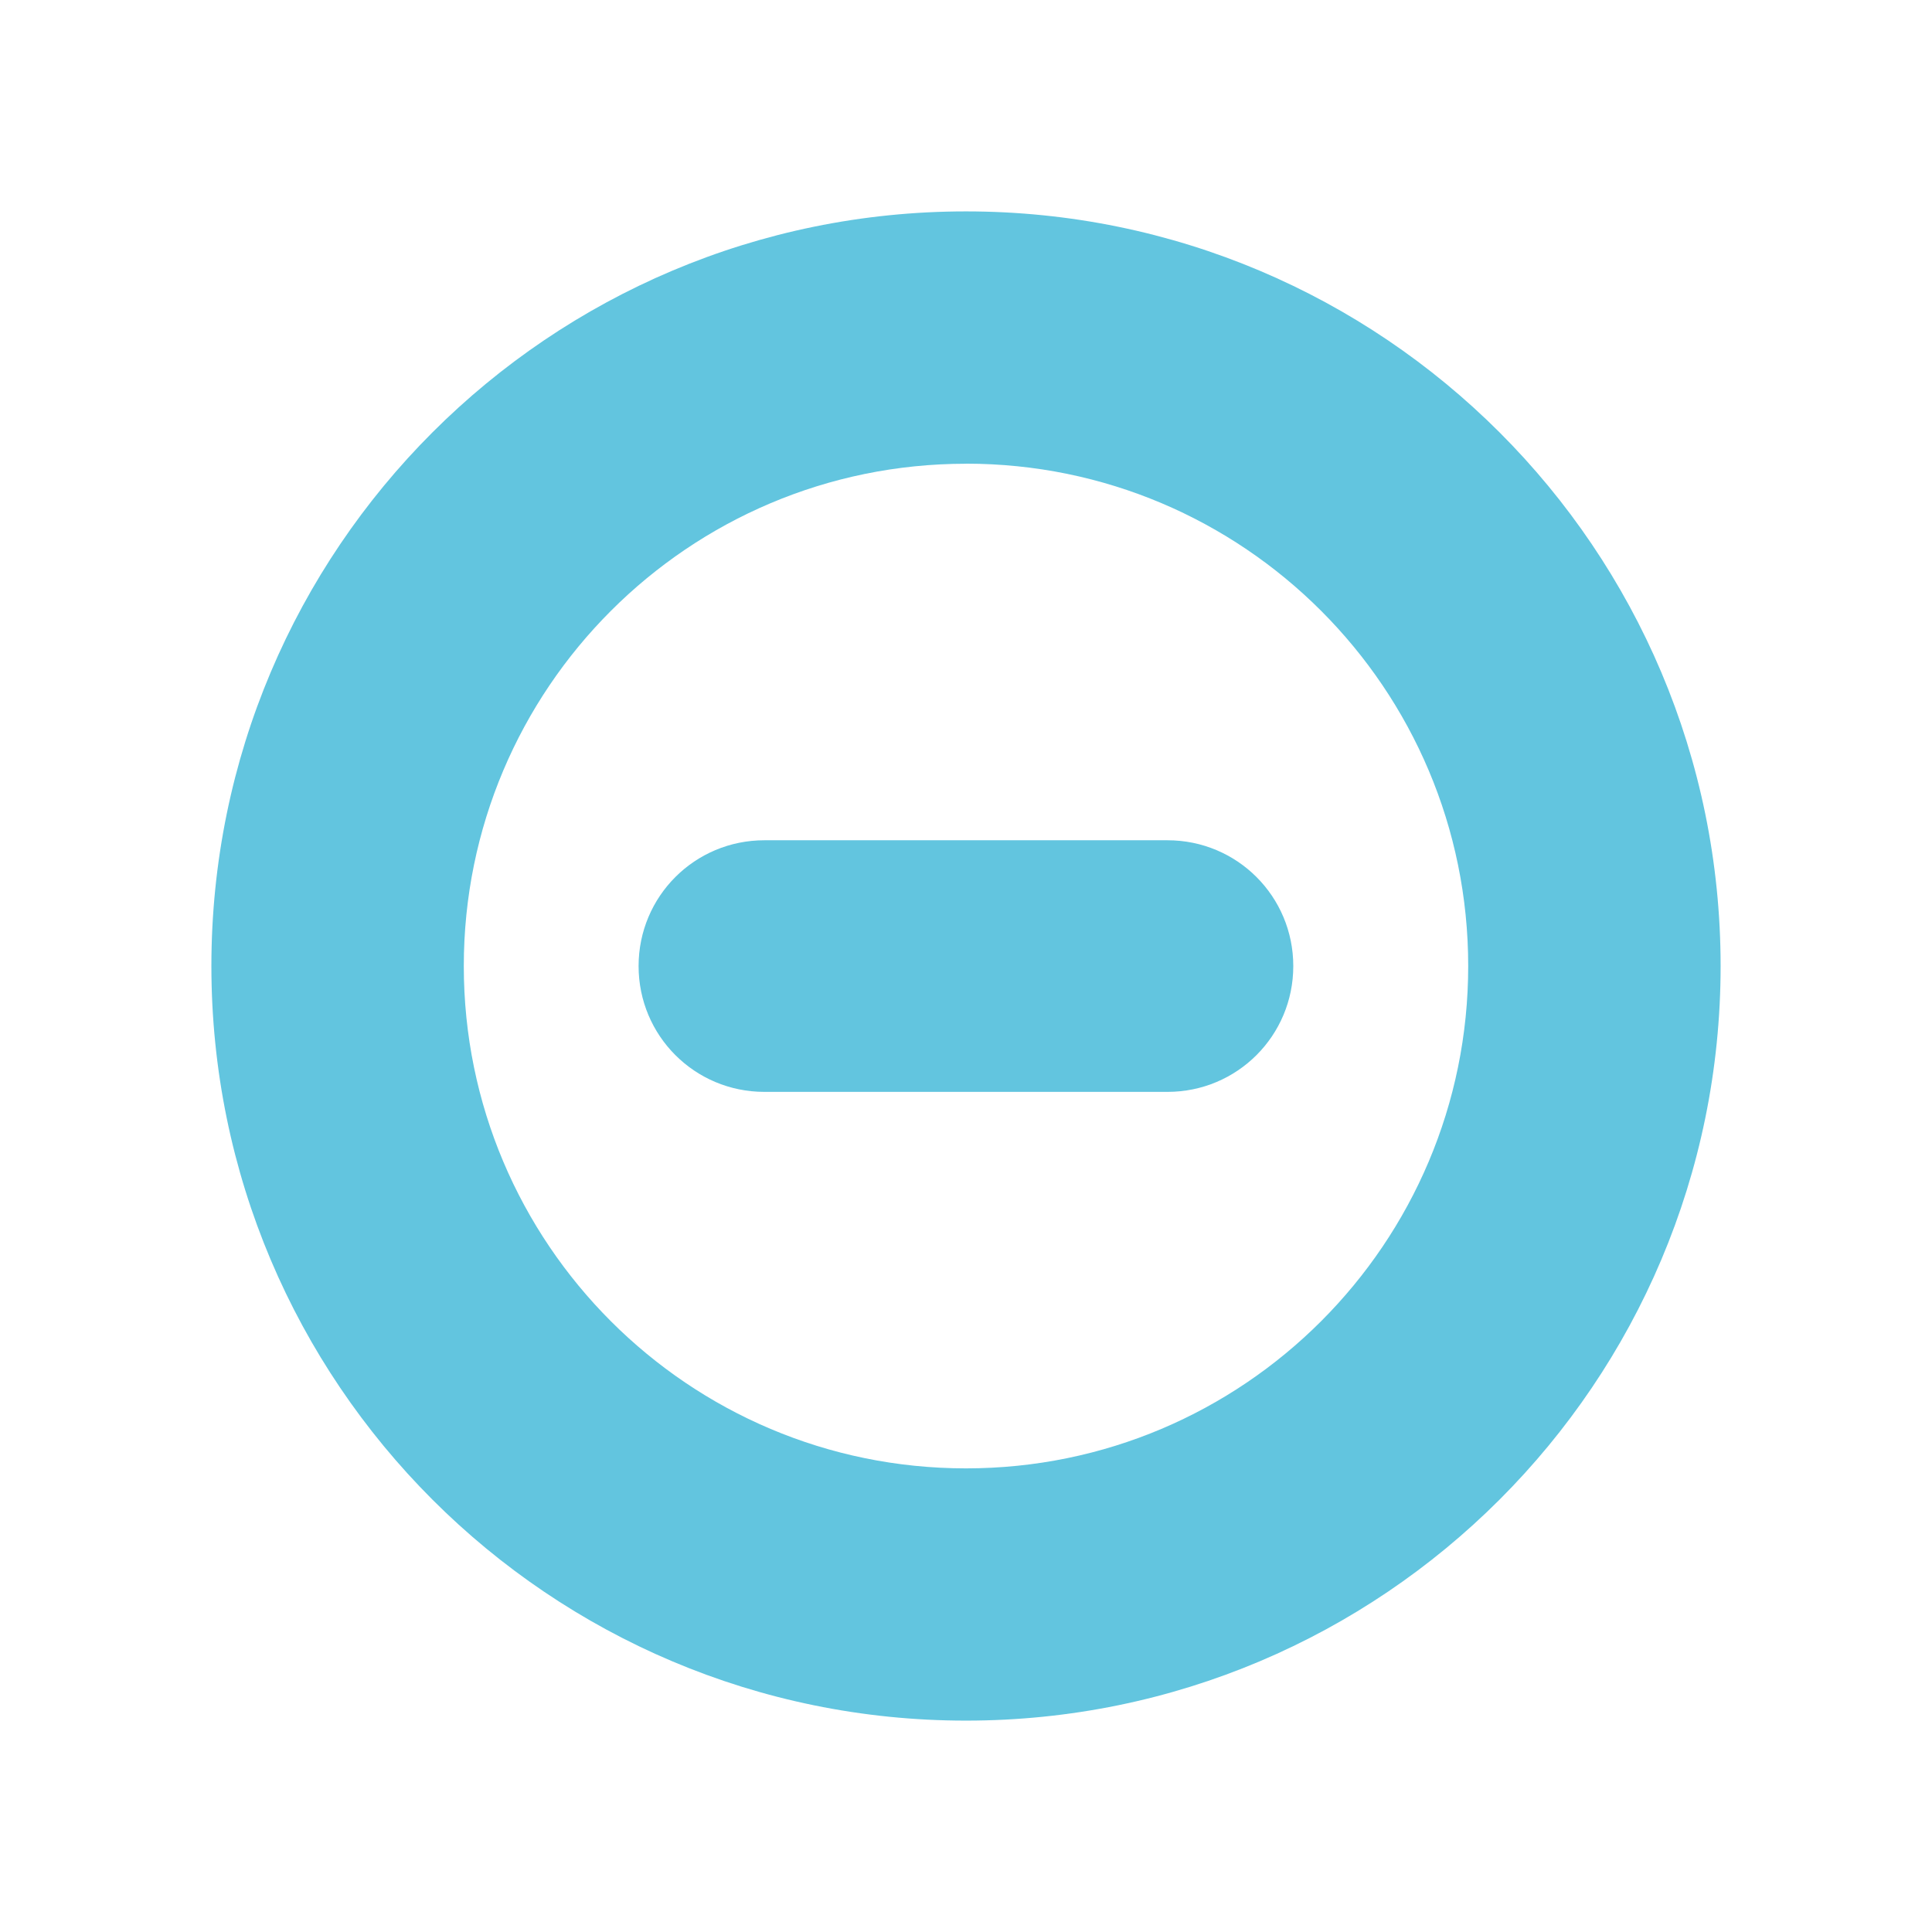 <?xml version="1.0" encoding="UTF-8"?>
<svg version="1.1" viewBox="0 0 512 512" xmlns="http://www.w3.org/2000/svg" xmlns:cc="http://creativecommons.org/ns#" xmlns:dc="http://purl.org/dc/elements/1.1/" xmlns:rdf="http://www.w3.org/1999/02/22-rdf-syntax-ns#">
 <path d="m256 56.022c-110.44 0-199.98 89.534-199.98 199.98s89.534 199.98 199.98 199.98 199.98-89.534 199.98-199.98-89.534-199.98-199.98-199.98m0 66.853c73.508 0 133.09 59.612 133.09 133.13 0 73.508-59.584 133.13-133.09 133.13s-133.09-59.612-133.09-133.12 59.584-133.12 133.09-133.12m-53.427 99.784c-18.465 0-33.34 14.875-33.34 33.34s14.875 33.34 33.34 33.34h106.82c18.465 0 33.34-14.875 33.34-33.34s-14.875-33.34-33.34-33.34z" fill="#62c5df" fill-rule="evenodd" stroke-width=".93"/>
</svg>
